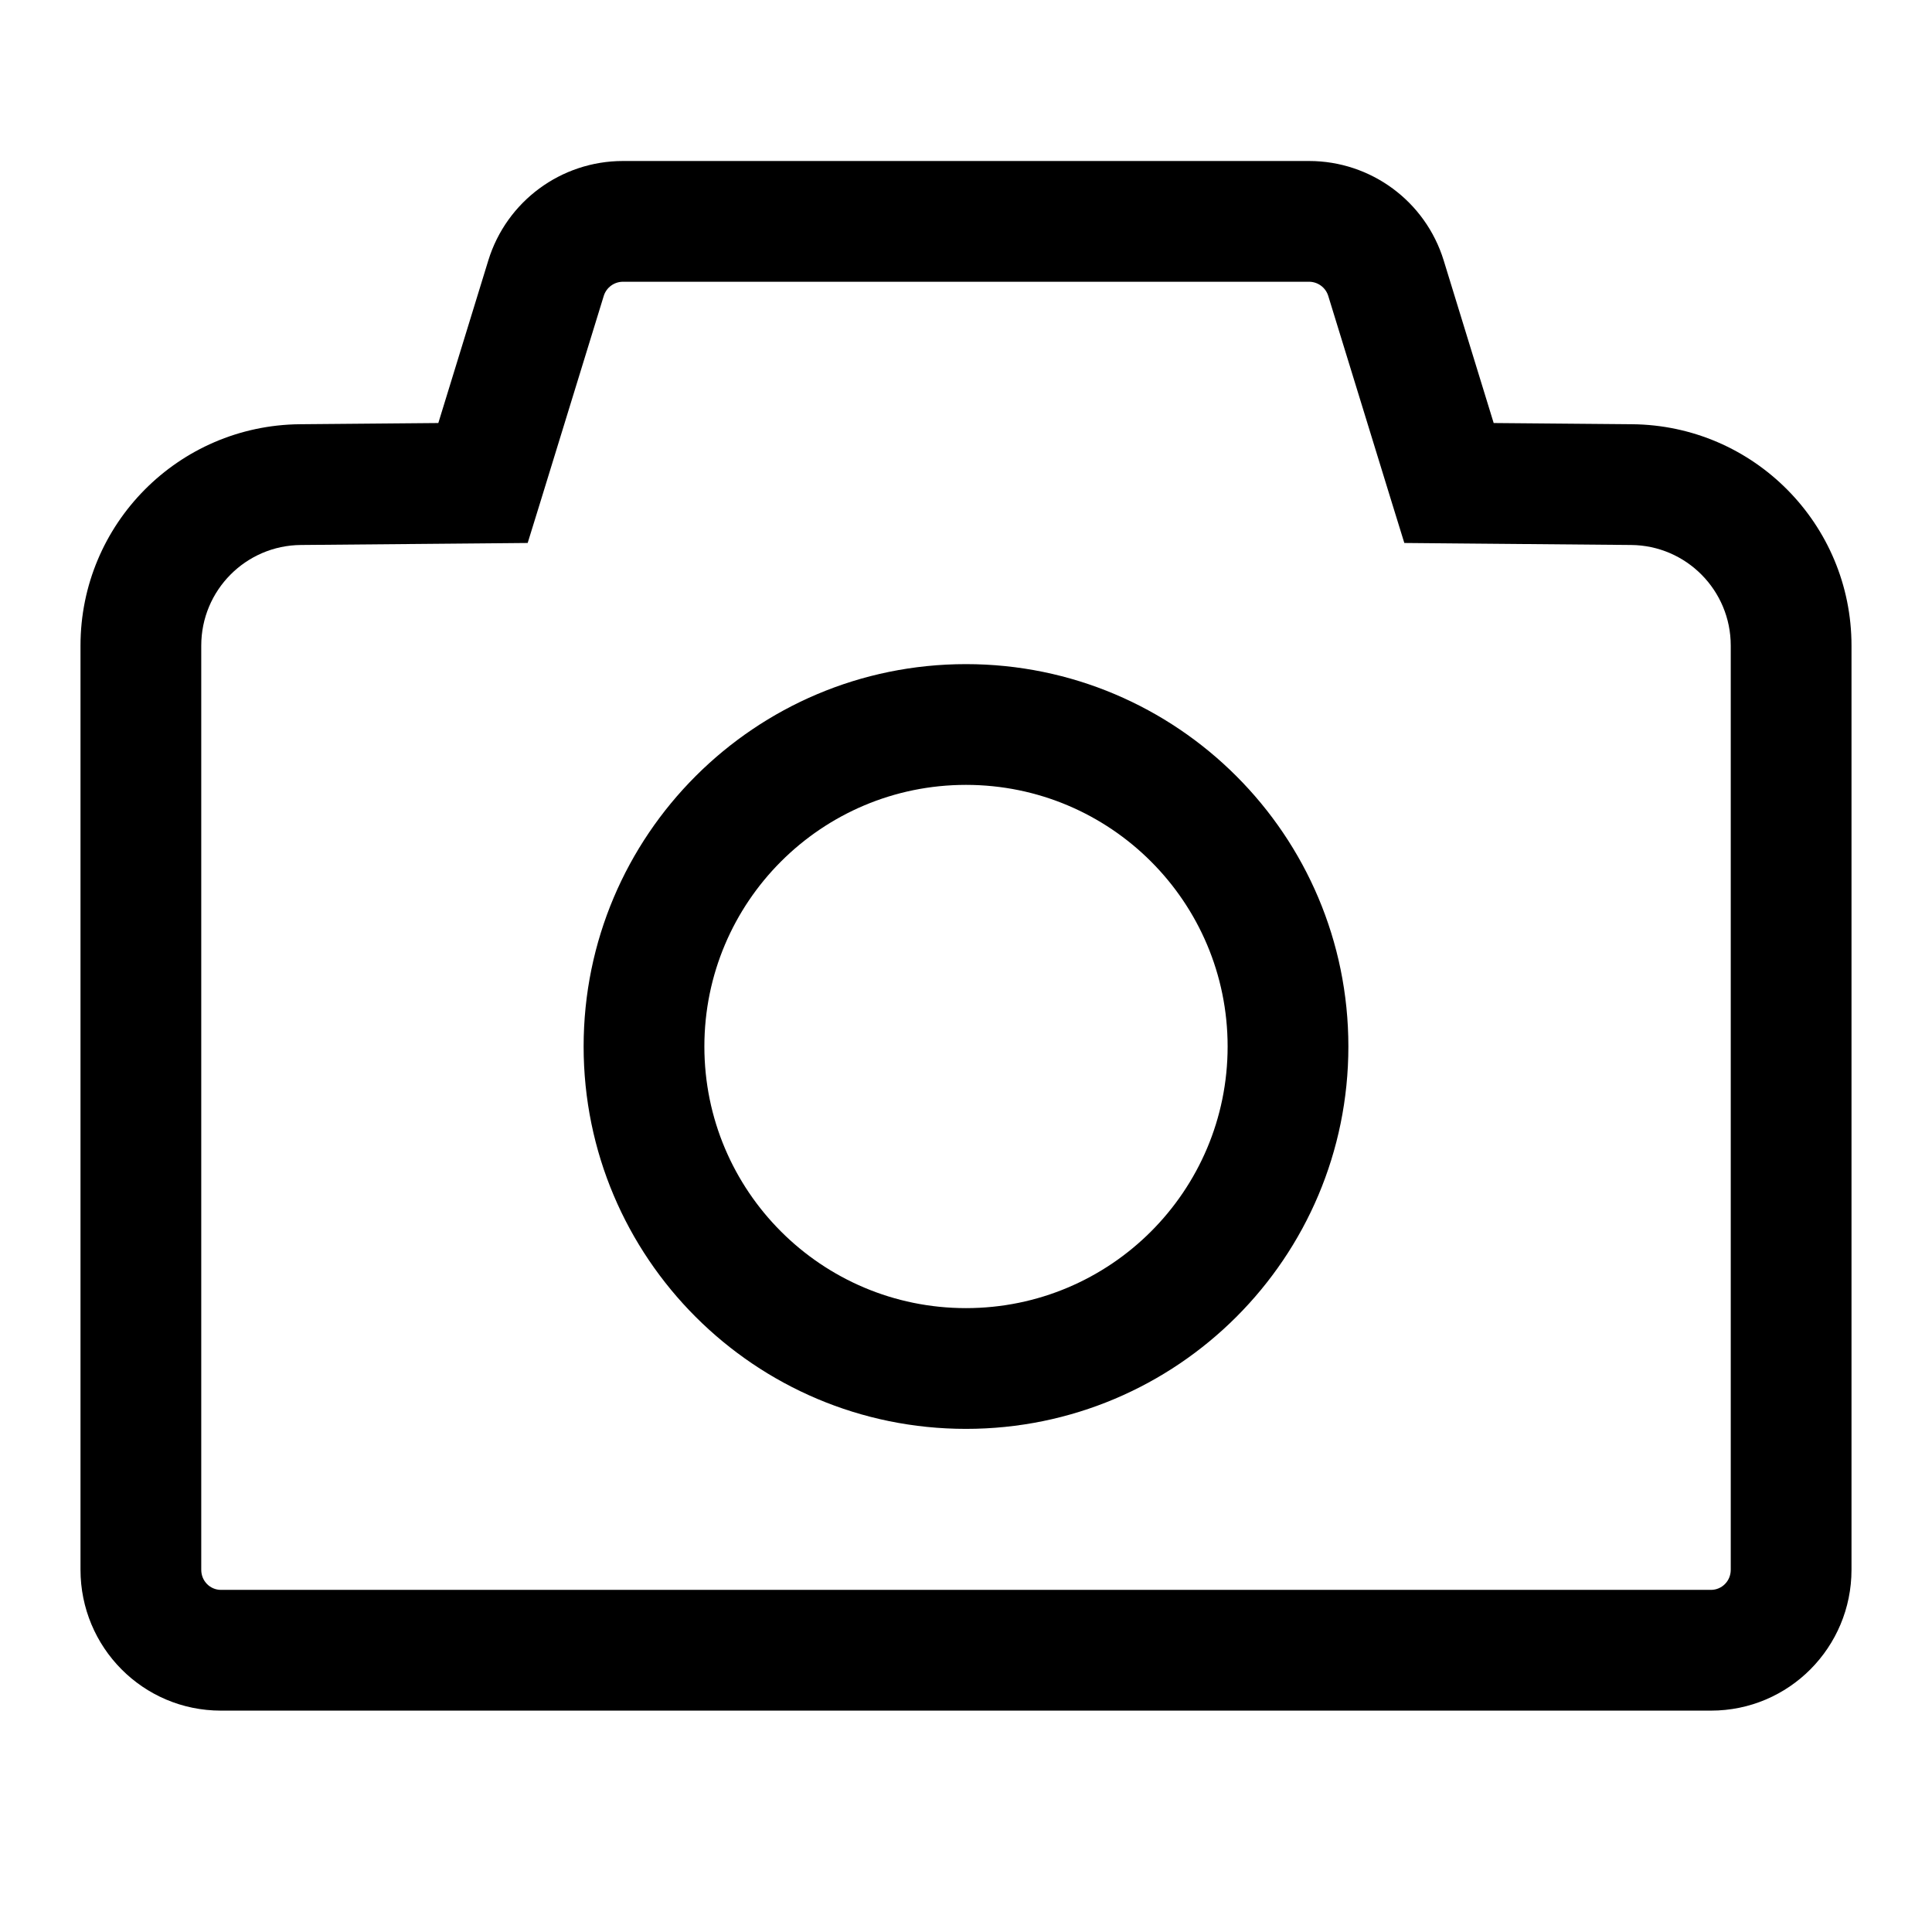 <svg width="24" height="24" viewBox="0 0 24 24" fill="none" xmlns="http://www.w3.org/2000/svg">
<path fill-rule="evenodd" clip-rule="evenodd" d="M7.739 2C6.97 2 6.292 2.501 6.066 3.235L5.445 5.255L3.726 5.27C2.217 5.283 1 6.51 1 8.02V19.5C1 20.461 1.773 21.25 2.745 21.25H21.254C22.224 21.25 23 20.463 23 19.5V8.02C23 6.51 21.783 5.283 20.274 5.27L18.555 5.255L17.934 3.235C17.708 2.501 17.03 2 16.261 2H7.739ZM7.5 3.676C7.532 3.572 7.629 3.5 7.739 3.5H16.261C16.371 3.5 16.468 3.572 16.5 3.676L17.283 6.221L17.445 6.745L17.994 6.75L20.261 6.77C20.947 6.775 21.5 7.333 21.5 8.02V19.5C21.5 19.642 21.388 19.75 21.254 19.75H2.745C2.612 19.75 2.5 19.643 2.5 19.5V8.02C2.5 7.333 3.053 6.775 3.739 6.77L6.006 6.75L6.555 6.745L6.717 6.221L7.5 3.676ZM8.75 13C8.75 11.205 10.205 9.75 12 9.75C13.795 9.75 15.25 11.205 15.25 13C15.25 14.795 13.795 16.25 12 16.25C10.205 16.25 8.75 14.795 8.75 13ZM12 8.25C9.377 8.25 7.25 10.377 7.25 13C7.25 15.623 9.377 17.75 12 17.75C14.623 17.75 16.75 15.623 16.75 13C16.75 10.377 14.623 8.25 12 8.25Z" fill="black"/>
</svg>
